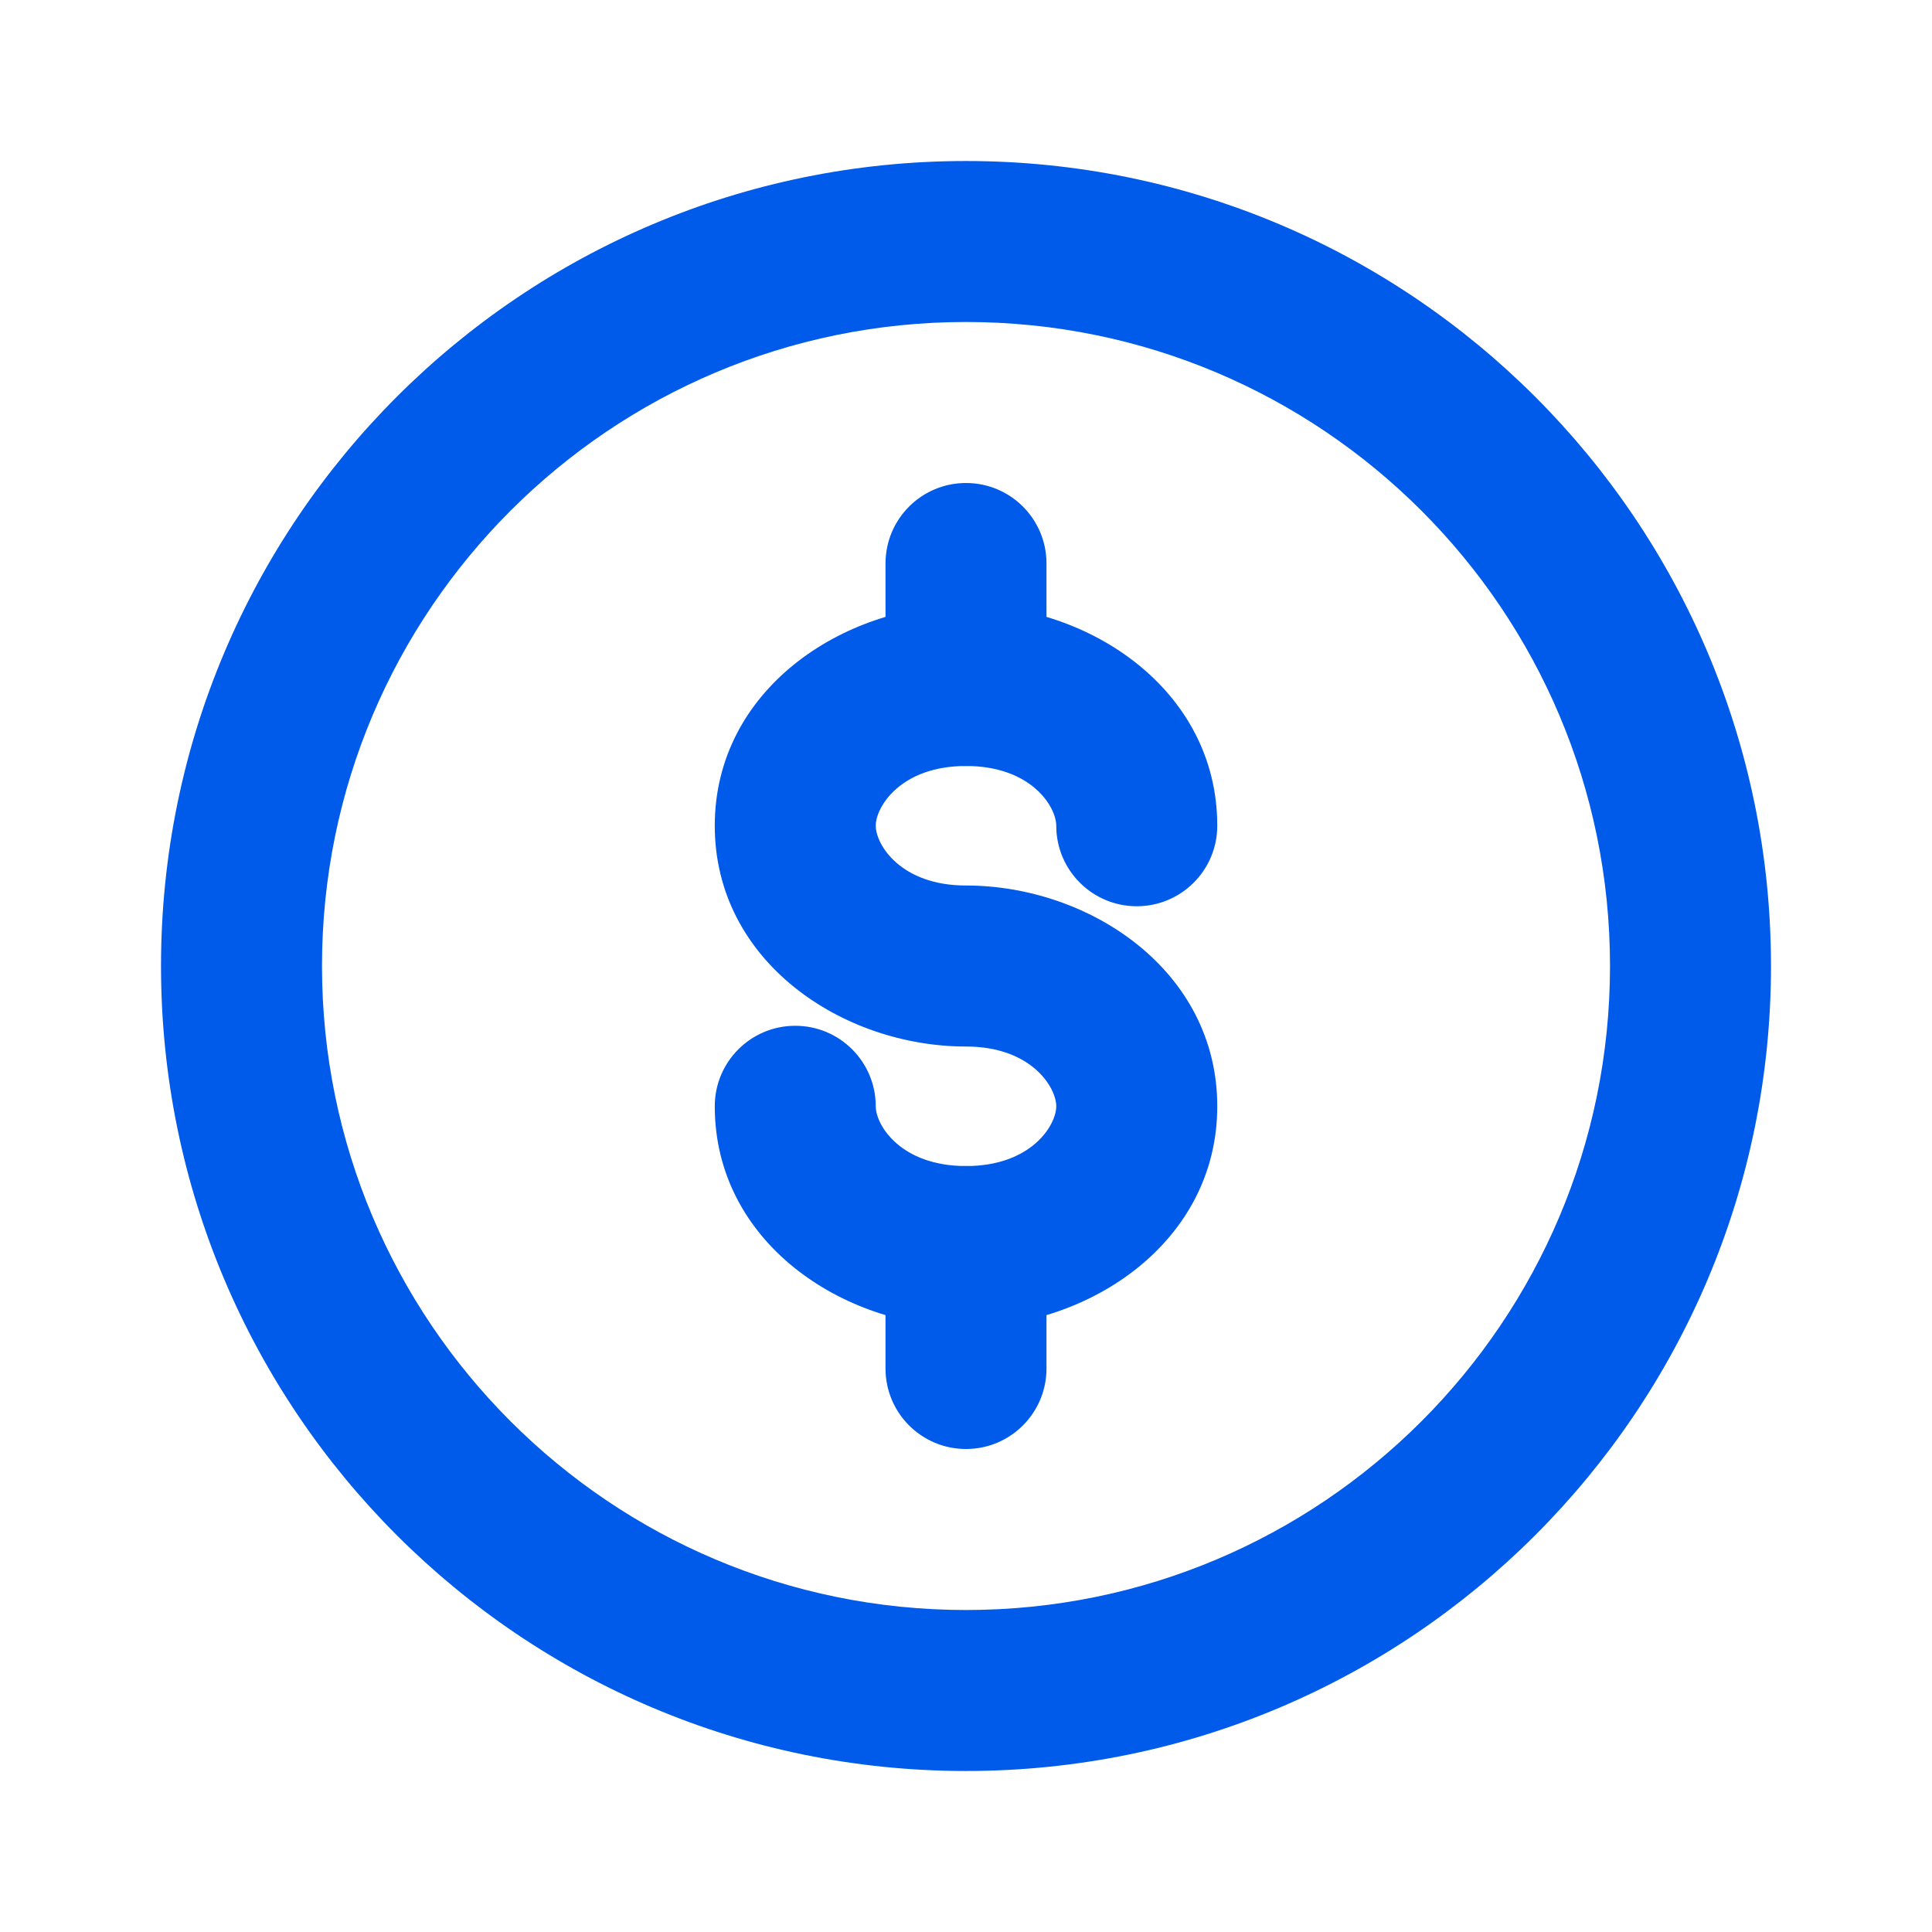 <svg width="53" height="53" viewBox="0 0 53 53" fill="none" xmlns="http://www.w3.org/2000/svg">
<path fill-rule="evenodd" clip-rule="evenodd" d="M26.5 44.167C36.257 44.167 44.167 36.257 44.167 26.5C44.167 16.743 36.257 8.833 26.5 8.833C16.743 8.833 8.833 16.743 8.833 26.5C8.833 36.257 16.743 44.167 26.5 44.167ZM26.5 48.583C38.696 48.583 48.583 38.696 48.583 26.5C48.583 14.304 38.696 4.417 26.5 4.417C14.304 4.417 4.417 14.304 4.417 26.5C4.417 38.696 14.304 48.583 26.5 48.583Z" fill="#005aea"/>
<path fill-rule="evenodd" clip-rule="evenodd" d="M26.5 21.013C24.708 21.013 24.024 22.134 24.024 22.652C24.024 23.17 24.708 24.292 26.5 24.292C29.879 24.292 33.393 26.618 33.393 30.348C33.393 34.078 29.879 36.404 26.5 36.404C23.121 36.404 19.608 34.078 19.608 30.348C19.608 29.128 20.596 28.14 21.816 28.14C23.035 28.14 24.024 29.128 24.024 30.348C24.024 30.866 24.708 31.988 26.5 31.988C28.293 31.988 28.976 30.866 28.976 30.348C28.976 29.83 28.293 28.709 26.5 28.709C23.121 28.709 19.608 26.382 19.608 22.652C19.608 18.922 23.121 16.596 26.5 16.596C29.879 16.596 33.393 18.922 33.393 22.652C33.393 23.872 32.404 24.861 31.185 24.861C29.965 24.861 28.976 23.872 28.976 22.652C28.976 22.134 28.293 21.013 26.5 21.013Z" fill="#005aea"/>
<path fill-rule="evenodd" clip-rule="evenodd" d="M26.5 13.25C27.72 13.25 28.708 14.239 28.708 15.458V18.804C28.708 20.024 27.72 21.013 26.5 21.013C25.28 21.013 24.292 20.024 24.292 18.804V15.458C24.292 14.239 25.28 13.25 26.5 13.25Z" fill="#005aea"/>
<path fill-rule="evenodd" clip-rule="evenodd" d="M26.5 31.987C27.72 31.987 28.708 32.976 28.708 34.196V37.542C28.708 38.761 27.72 39.75 26.5 39.75C25.28 39.75 24.292 38.761 24.292 37.542V34.196C24.292 32.976 25.28 31.987 26.5 31.987Z" fill="#005aea"/>
</svg>
